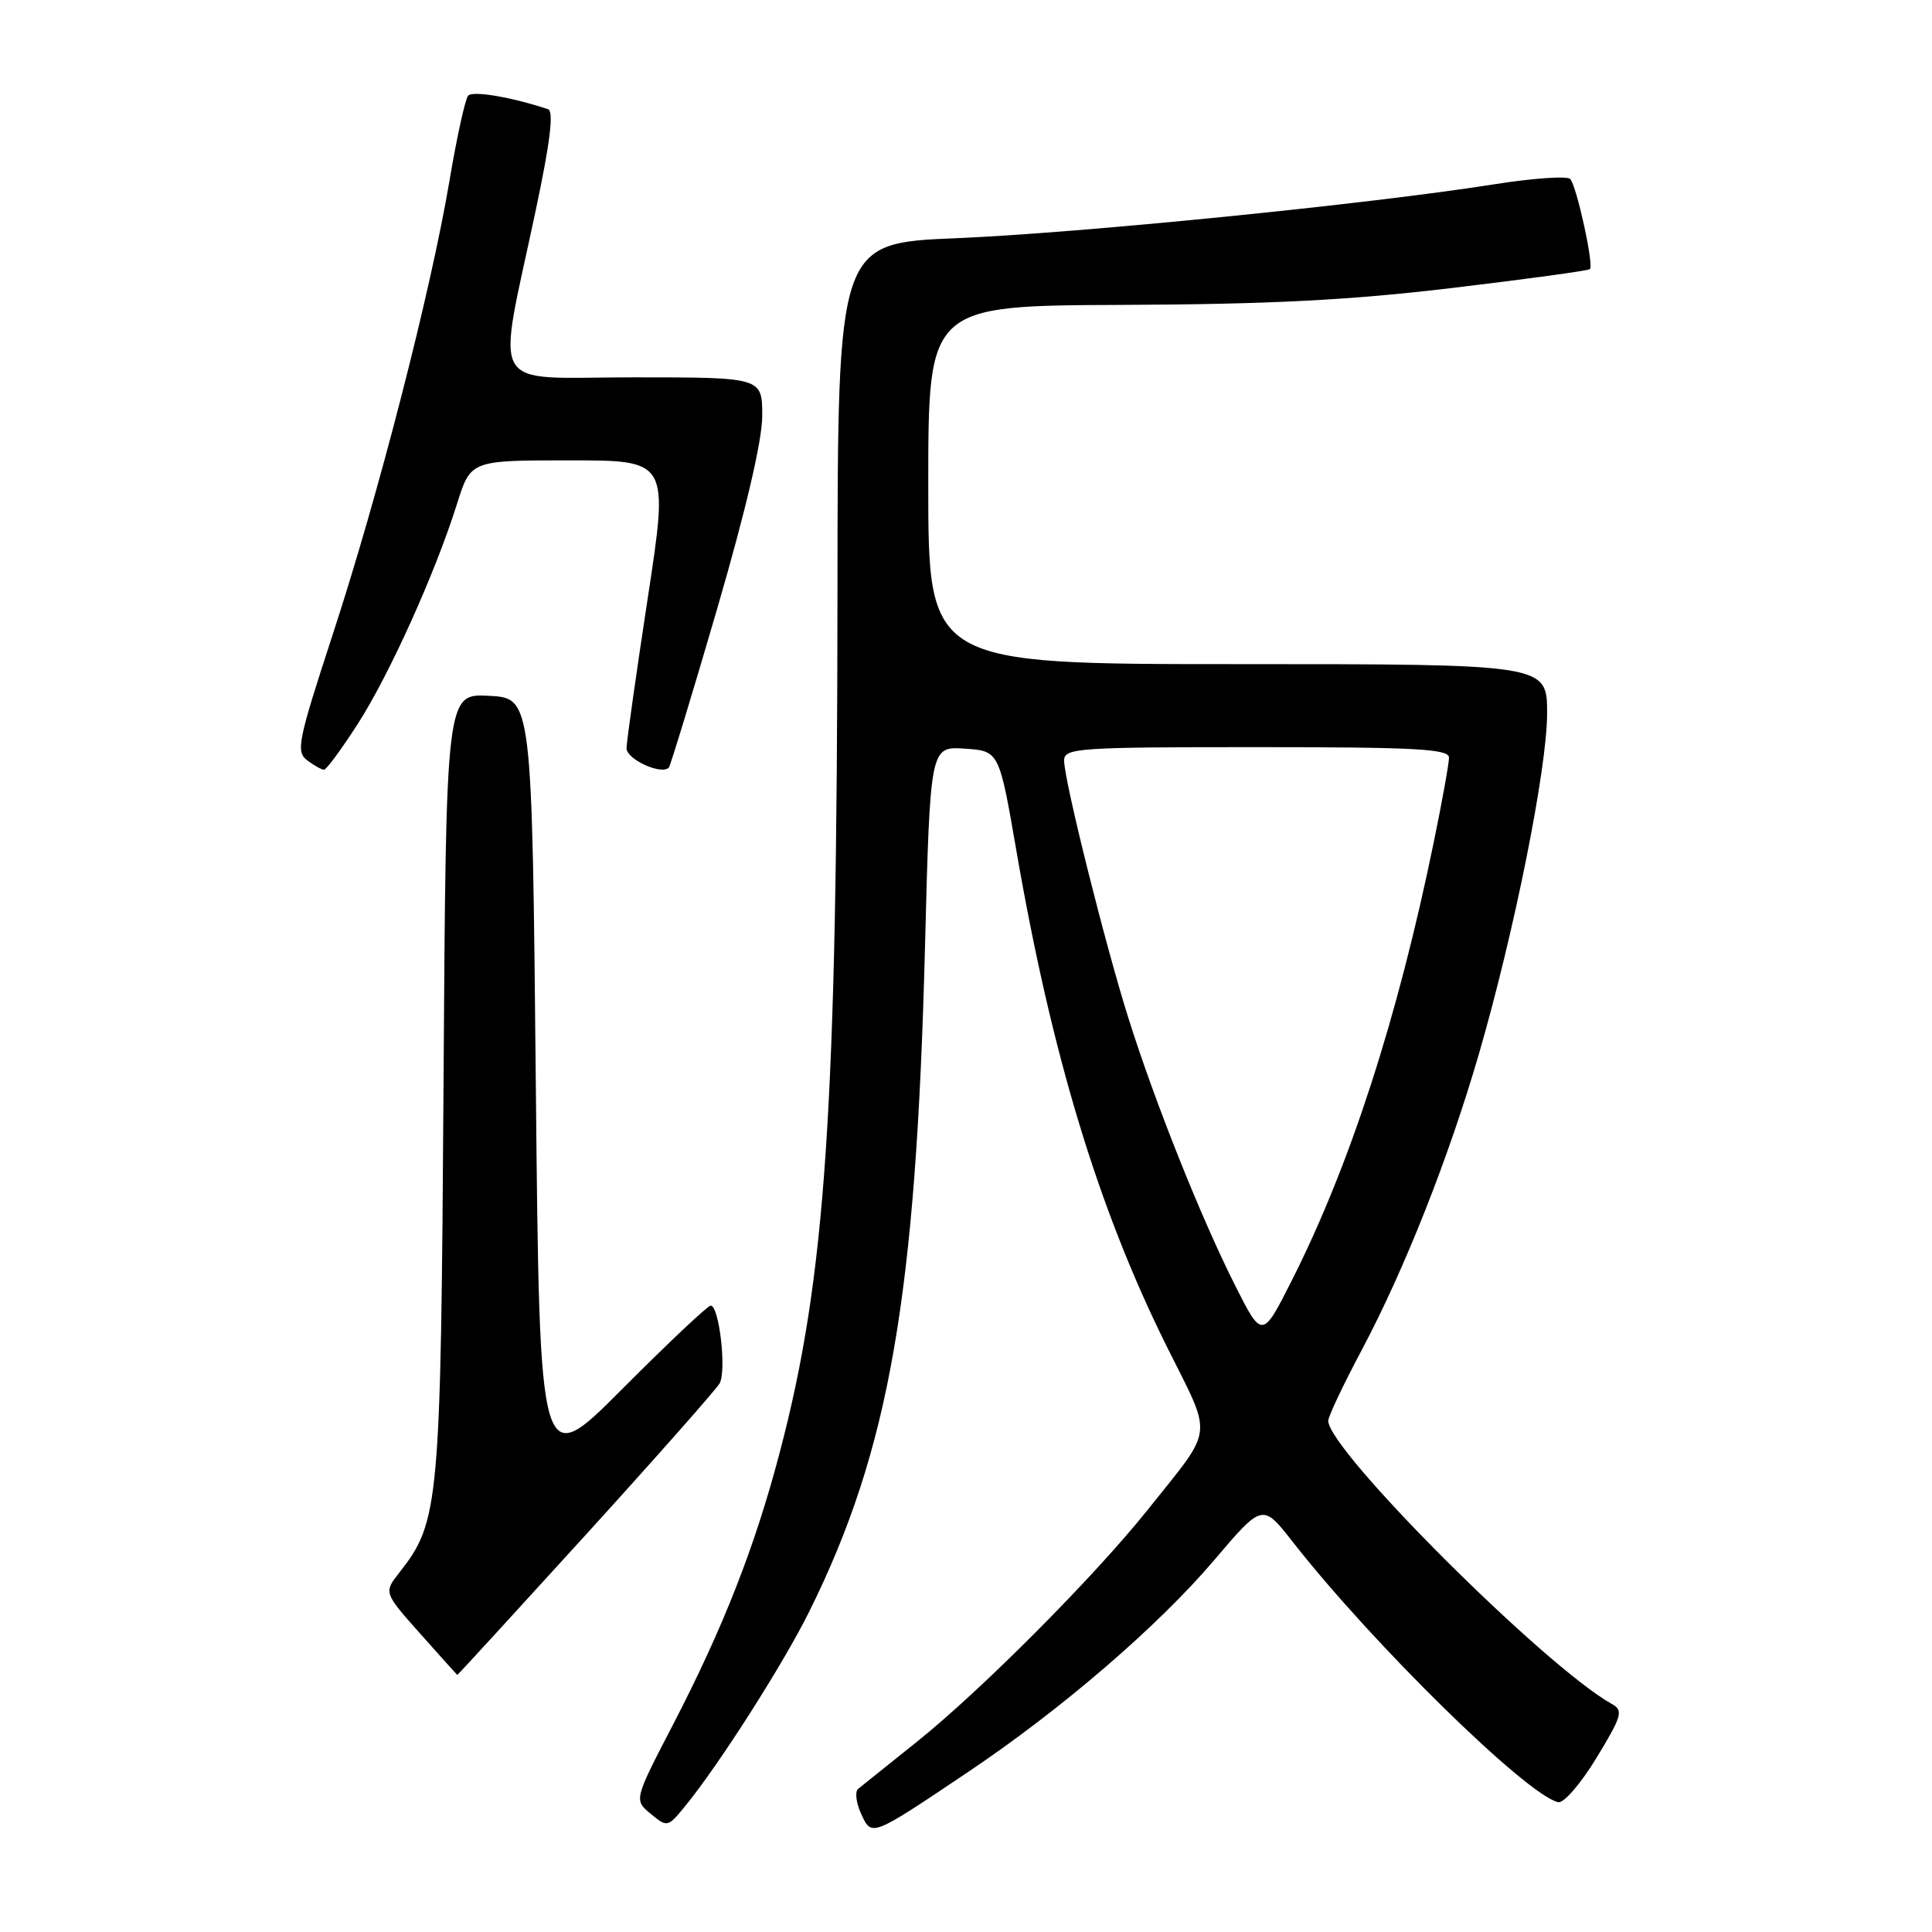<?xml version="1.0" encoding="UTF-8" standalone="no"?>
<!DOCTYPE svg PUBLIC "-//W3C//DTD SVG 1.1//EN" "http://www.w3.org/Graphics/SVG/1.1/DTD/svg11.dtd" >
<svg xmlns="http://www.w3.org/2000/svg" xmlns:xlink="http://www.w3.org/1999/xlink" version="1.1" viewBox="0 0 256 256">
 <g >
 <path fill="currentColor"
d=" M 128.23 234.83 C 140.62 226.52 153.45 215.48 160.90 206.71 C 167.29 199.19 167.29 199.19 171.32 204.34 C 181.86 217.81 202.30 237.86 206.46 238.80 C 207.20 238.97 209.47 236.34 211.54 232.93 C 214.93 227.35 215.13 226.65 213.58 225.79 C 204.69 220.81 176.00 192.16 176.00 188.26 C 176.00 187.69 178.00 183.46 180.45 178.86 C 186.10 168.22 191.94 153.48 195.95 139.70 C 200.66 123.48 205.00 101.84 205.00 94.51 C 205.00 88.00 205.00 88.00 164.00 88.00 C 123.00 88.00 123.00 88.00 123.00 64.25 C 123.00 40.50 123.00 40.50 148.75 40.40 C 168.27 40.32 178.83 39.78 192.40 38.16 C 202.25 36.99 210.47 35.86 210.68 35.66 C 211.21 35.12 208.92 24.64 208.06 23.72 C 207.67 23.29 203.10 23.61 197.92 24.43 C 181.36 27.05 143.01 30.89 126.75 31.56 C 111.00 32.21 111.00 32.21 110.97 78.36 C 110.92 147.09 109.44 169.19 103.32 192.45 C 100.04 204.96 95.81 215.72 89.19 228.50 C 84.00 238.50 84.00 238.50 86.22 240.34 C 88.41 242.15 88.48 242.14 90.77 239.34 C 95.24 233.89 103.81 220.45 107.25 213.50 C 117.83 192.15 121.38 171.77 122.56 125.70 C 123.25 98.90 123.25 98.90 127.82 99.20 C 132.39 99.50 132.39 99.50 134.68 112.74 C 139.36 139.82 145.53 160.16 154.60 178.41 C 160.77 190.80 160.99 188.86 152.08 200.05 C 145.09 208.82 130.04 223.95 121.51 230.78 C 117.66 233.86 114.14 236.69 113.70 237.04 C 113.26 237.40 113.44 238.87 114.09 240.31 C 115.51 243.41 115.36 243.47 128.23 234.83 Z  M 77.59 203.40 C 86.89 193.17 94.88 184.13 95.35 183.31 C 96.29 181.67 95.30 173.00 94.17 173.00 C 93.78 173.00 88.52 177.96 82.48 184.02 C 71.50 195.04 71.50 195.04 71.00 143.77 C 70.50 92.50 70.50 92.50 64.80 92.20 C 59.10 91.90 59.10 91.90 58.77 143.70 C 58.41 199.47 58.21 201.65 52.92 208.37 C 50.84 211.02 50.84 211.02 55.67 216.46 C 58.33 219.44 60.54 221.91 60.59 221.94 C 60.63 221.98 68.28 213.63 77.59 203.40 Z  M 47.37 95.98 C 51.57 89.46 57.69 75.90 60.56 66.75 C 62.37 61.00 62.37 61.00 75.49 61.00 C 88.62 61.00 88.62 61.00 85.83 79.25 C 84.30 89.29 83.03 98.24 83.02 99.14 C 83.00 100.60 87.61 102.72 88.62 101.72 C 88.82 101.51 91.70 92.08 95.00 80.76 C 98.85 67.55 101.00 58.35 101.00 55.09 C 101.00 50.00 101.00 50.00 83.94 50.00 C 64.37 50.00 65.79 52.44 71.00 27.81 C 72.91 18.81 73.40 14.73 72.62 14.47 C 67.75 12.86 62.62 11.99 62.03 12.68 C 61.64 13.13 60.52 18.22 59.55 24.00 C 57.08 38.61 50.14 65.59 44.11 84.00 C 39.47 98.21 39.18 99.60 40.71 100.75 C 41.63 101.44 42.63 102.00 42.94 101.99 C 43.25 101.99 45.24 99.28 47.37 95.98 Z  M 163.63 170.27 C 159.12 161.31 153.07 146.15 149.55 135.00 C 146.44 125.17 141.00 103.38 141.00 100.78 C 141.00 99.12 142.74 99.00 166.50 99.00 C 187.60 99.00 192.00 99.24 192.00 100.39 C 192.00 101.15 191.09 106.22 189.97 111.64 C 185.21 134.83 178.92 154.28 171.27 169.47 C 167.25 177.45 167.25 177.45 163.63 170.27 Z "/>
</g>
</svg>